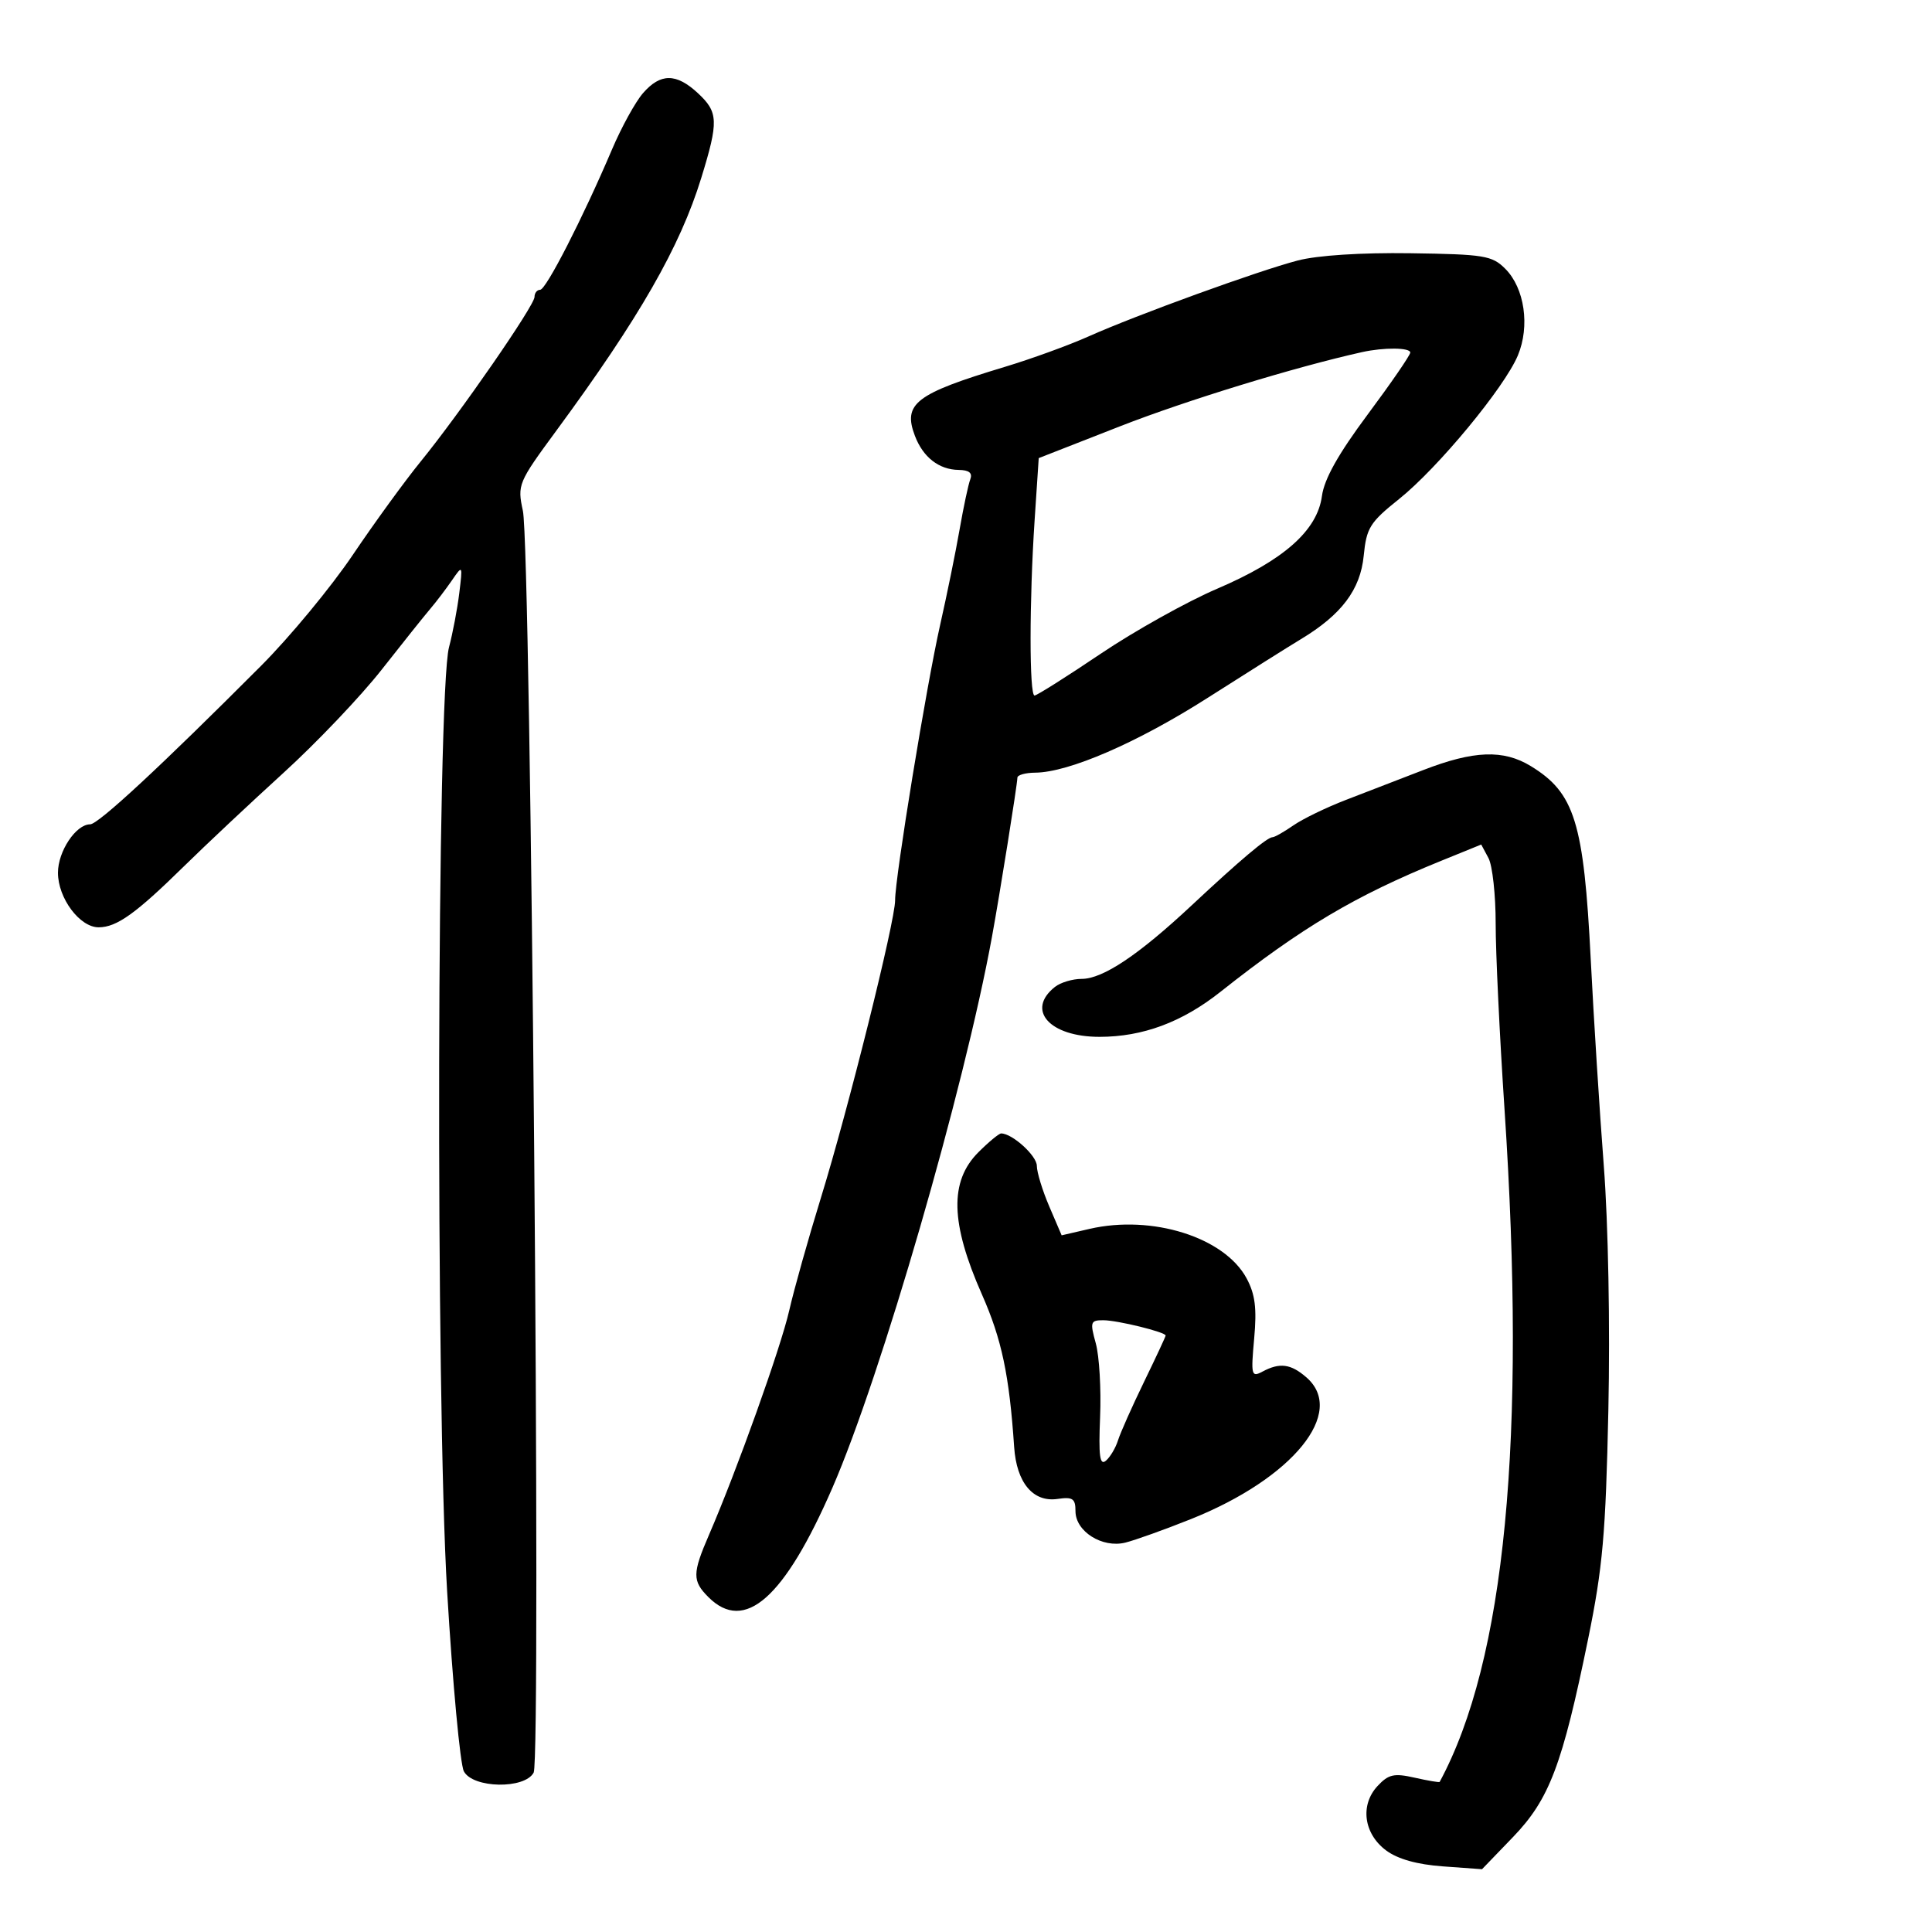 <svg xmlns="http://www.w3.org/2000/svg" width="300" height="300" viewBox="0 0 300 300" version="1.1">
	<path d="M 99.844 14.464 C 98.665 15.820, 96.498 19.757, 95.027 23.214 C 90.505 33.840, 84.792 45, 83.873 45 C 83.393 45, 83 45.498, 83 46.107 C 83 47.443, 71.430 64.166, 65.297 71.697 C 62.876 74.669, 58.140 81.184, 54.773 86.176 C 51.406 91.168, 45.005 98.908, 40.548 103.376 C 24.981 118.983, 15.261 128, 14.002 128 C 11.788 128, 9 132.190, 9 135.518 C 9 139.465, 12.385 144.002, 15.323 143.993 C 18.128 143.985, 21.079 141.871, 28.597 134.488 C 31.950 131.195, 38.894 124.675, 44.028 120 C 49.162 115.325, 56.013 108.125, 59.253 104 C 62.492 99.875, 65.898 95.613, 66.822 94.528 C 67.745 93.444, 69.254 91.458, 70.177 90.116 C 71.841 87.693, 71.849 87.707, 71.318 92.087 C 71.023 94.514, 70.305 98.300, 69.723 100.500 C 67.840 107.610, 67.625 216.956, 69.435 247.176 C 70.289 261.439, 71.456 273.984, 72.029 275.054 C 73.446 277.702, 81.477 277.846, 82.867 275.249 C 84.056 273.027, 82.452 85.179, 81.194 79.327 C 80.319 75.257, 80.447 74.950, 86.422 66.827 C 99.294 49.326, 105.589 38.346, 108.887 27.645 C 111.607 18.819, 111.550 17.415, 108.354 14.452 C 105 11.343, 102.555 11.347, 99.844 14.464 M 201.500 40.453 C 195.333 42.066, 176.422 48.932, 169 52.254 C 165.975 53.607, 160.125 55.732, 156 56.976 C 142.150 61.152, 140.166 62.676, 142.067 67.677 C 143.332 71.003, 145.800 72.927, 148.857 72.968 C 150.489 72.990, 151.044 73.442, 150.662 74.438 C 150.359 75.228, 149.616 78.716, 149.011 82.188 C 148.407 85.659, 147.048 92.325, 145.992 97 C 143.847 106.498, 138.983 136.240, 138.993 139.798 C 139.003 143.030, 131.712 172.256, 127.468 186 C 125.515 192.325, 123.301 200.200, 122.549 203.500 C 121.230 209.285, 114.413 228.346, 110.091 238.333 C 107.499 244.323, 107.488 245.488, 110 248 C 115.623 253.623, 121.794 248.179, 129.266 231 C 136.819 213.636, 149.704 169.144, 154.027 145.500 C 155.263 138.741, 157.955 121.896, 157.982 120.750 C 157.992 120.338, 159.238 119.991, 160.750 119.979 C 165.970 119.939, 176.626 115.314, 187.545 108.349 C 193.570 104.506, 200.075 100.412, 202 99.251 C 208.319 95.440, 211.238 91.564, 211.757 86.297 C 212.183 81.964, 212.713 81.113, 217.235 77.500 C 223.254 72.692, 233.612 60.173, 235.693 55.193 C 237.595 50.641, 236.738 44.739, 233.739 41.736 C 231.688 39.682, 230.487 39.486, 219.003 39.322 C 211.341 39.214, 204.564 39.651, 201.500 40.453 M 211.500 54.677 C 201.101 56.990, 184.226 62.163, 173.896 66.204 L 161.293 71.135 160.652 80.817 C 159.824 93.319, 159.819 108, 160.644 108 C 160.998 108, 165.610 105.087, 170.894 101.528 C 176.177 97.968, 184.325 93.419, 189 91.418 C 199.337 86.994, 204.551 82.381, 205.270 77.023 C 205.624 74.385, 207.806 70.496, 212.375 64.358 C 216.003 59.486, 218.977 55.163, 218.985 54.750 C 219.001 53.962, 214.896 53.922, 211.500 54.677 M 221 119.575 C 217.425 120.960, 212.025 123.045, 209 124.207 C 205.975 125.369, 202.306 127.148, 200.846 128.160 C 199.386 129.172, 197.927 130, 197.603 130 C 196.773 130, 192.600 133.517, 185.024 140.599 C 176.786 148.301, 171.250 152, 167.959 152 C 166.542 152, 164.673 152.563, 163.806 153.250 C 159.270 156.848, 162.980 161, 170.730 161 C 177.444 161, 183.553 158.729, 189.500 154.021 C 202.163 143.997, 210.411 139.100, 223.774 133.670 L 230.004 131.139 231.129 133.240 C 231.747 134.397, 232.251 138.978, 232.247 143.421 C 232.243 147.865, 232.861 160.829, 233.620 172.231 C 237.032 223.491, 233.719 257.857, 223.549 276.695 C 223.491 276.802, 221.747 276.507, 219.673 276.039 C 216.460 275.314, 215.607 275.506, 213.905 277.332 C 211.159 280.280, 211.753 284.747, 215.237 287.336 C 217.040 288.677, 220.046 289.520, 224.050 289.810 L 230.127 290.250 234.937 285.259 C 240.578 279.407, 242.597 274.084, 246.603 254.500 C 248.871 243.416, 249.334 238.182, 249.745 218.991 C 250.025 205.906, 249.728 189.996, 249.034 180.991 C 248.378 172.471, 247.467 158.075, 247.010 149 C 245.935 127.693, 244.516 123.115, 237.696 118.956 C 233.443 116.363, 228.850 116.533, 221 119.575 M 151.923 178.923 C 147.414 183.433, 147.575 189.921, 152.473 201 C 155.547 207.952, 156.724 213.527, 157.477 224.693 C 157.851 230.243, 160.421 233.312, 164.227 232.753 C 166.573 232.409, 167 232.701, 167 234.650 C 167 237.803, 171.157 240.426, 174.743 239.536 C 176.259 239.159, 180.838 237.518, 184.918 235.888 C 200.746 229.567, 209.108 219.297, 202.847 213.867 C 200.426 211.768, 198.716 211.546, 196.031 212.984 C 194.315 213.902, 194.230 213.560, 194.748 207.843 C 195.175 203.139, 194.901 200.972, 193.568 198.496 C 190.132 192.116, 178.890 188.579, 169.176 190.822 L 164.852 191.821 162.926 187.327 C 161.867 184.856, 161 182.023, 161 181.032 C 161 179.462, 157.187 176, 155.458 176 C 155.122 176, 153.531 177.315, 151.923 178.923 M 170.154 208.595 C 170.700 210.572, 171.001 215.710, 170.823 220.014 C 170.574 226.055, 170.776 227.608, 171.711 226.829 C 172.377 226.274, 173.228 224.848, 173.602 223.660 C 173.976 222.472, 175.794 218.388, 177.641 214.585 C 179.488 210.781, 181 207.540, 181 207.382 C 181 206.849, 173.521 205.011, 171.331 205.006 C 169.323 205, 169.235 205.267, 170.154 208.595" stroke="none" fill="black" fill-rule="evenodd"/>
</svg>